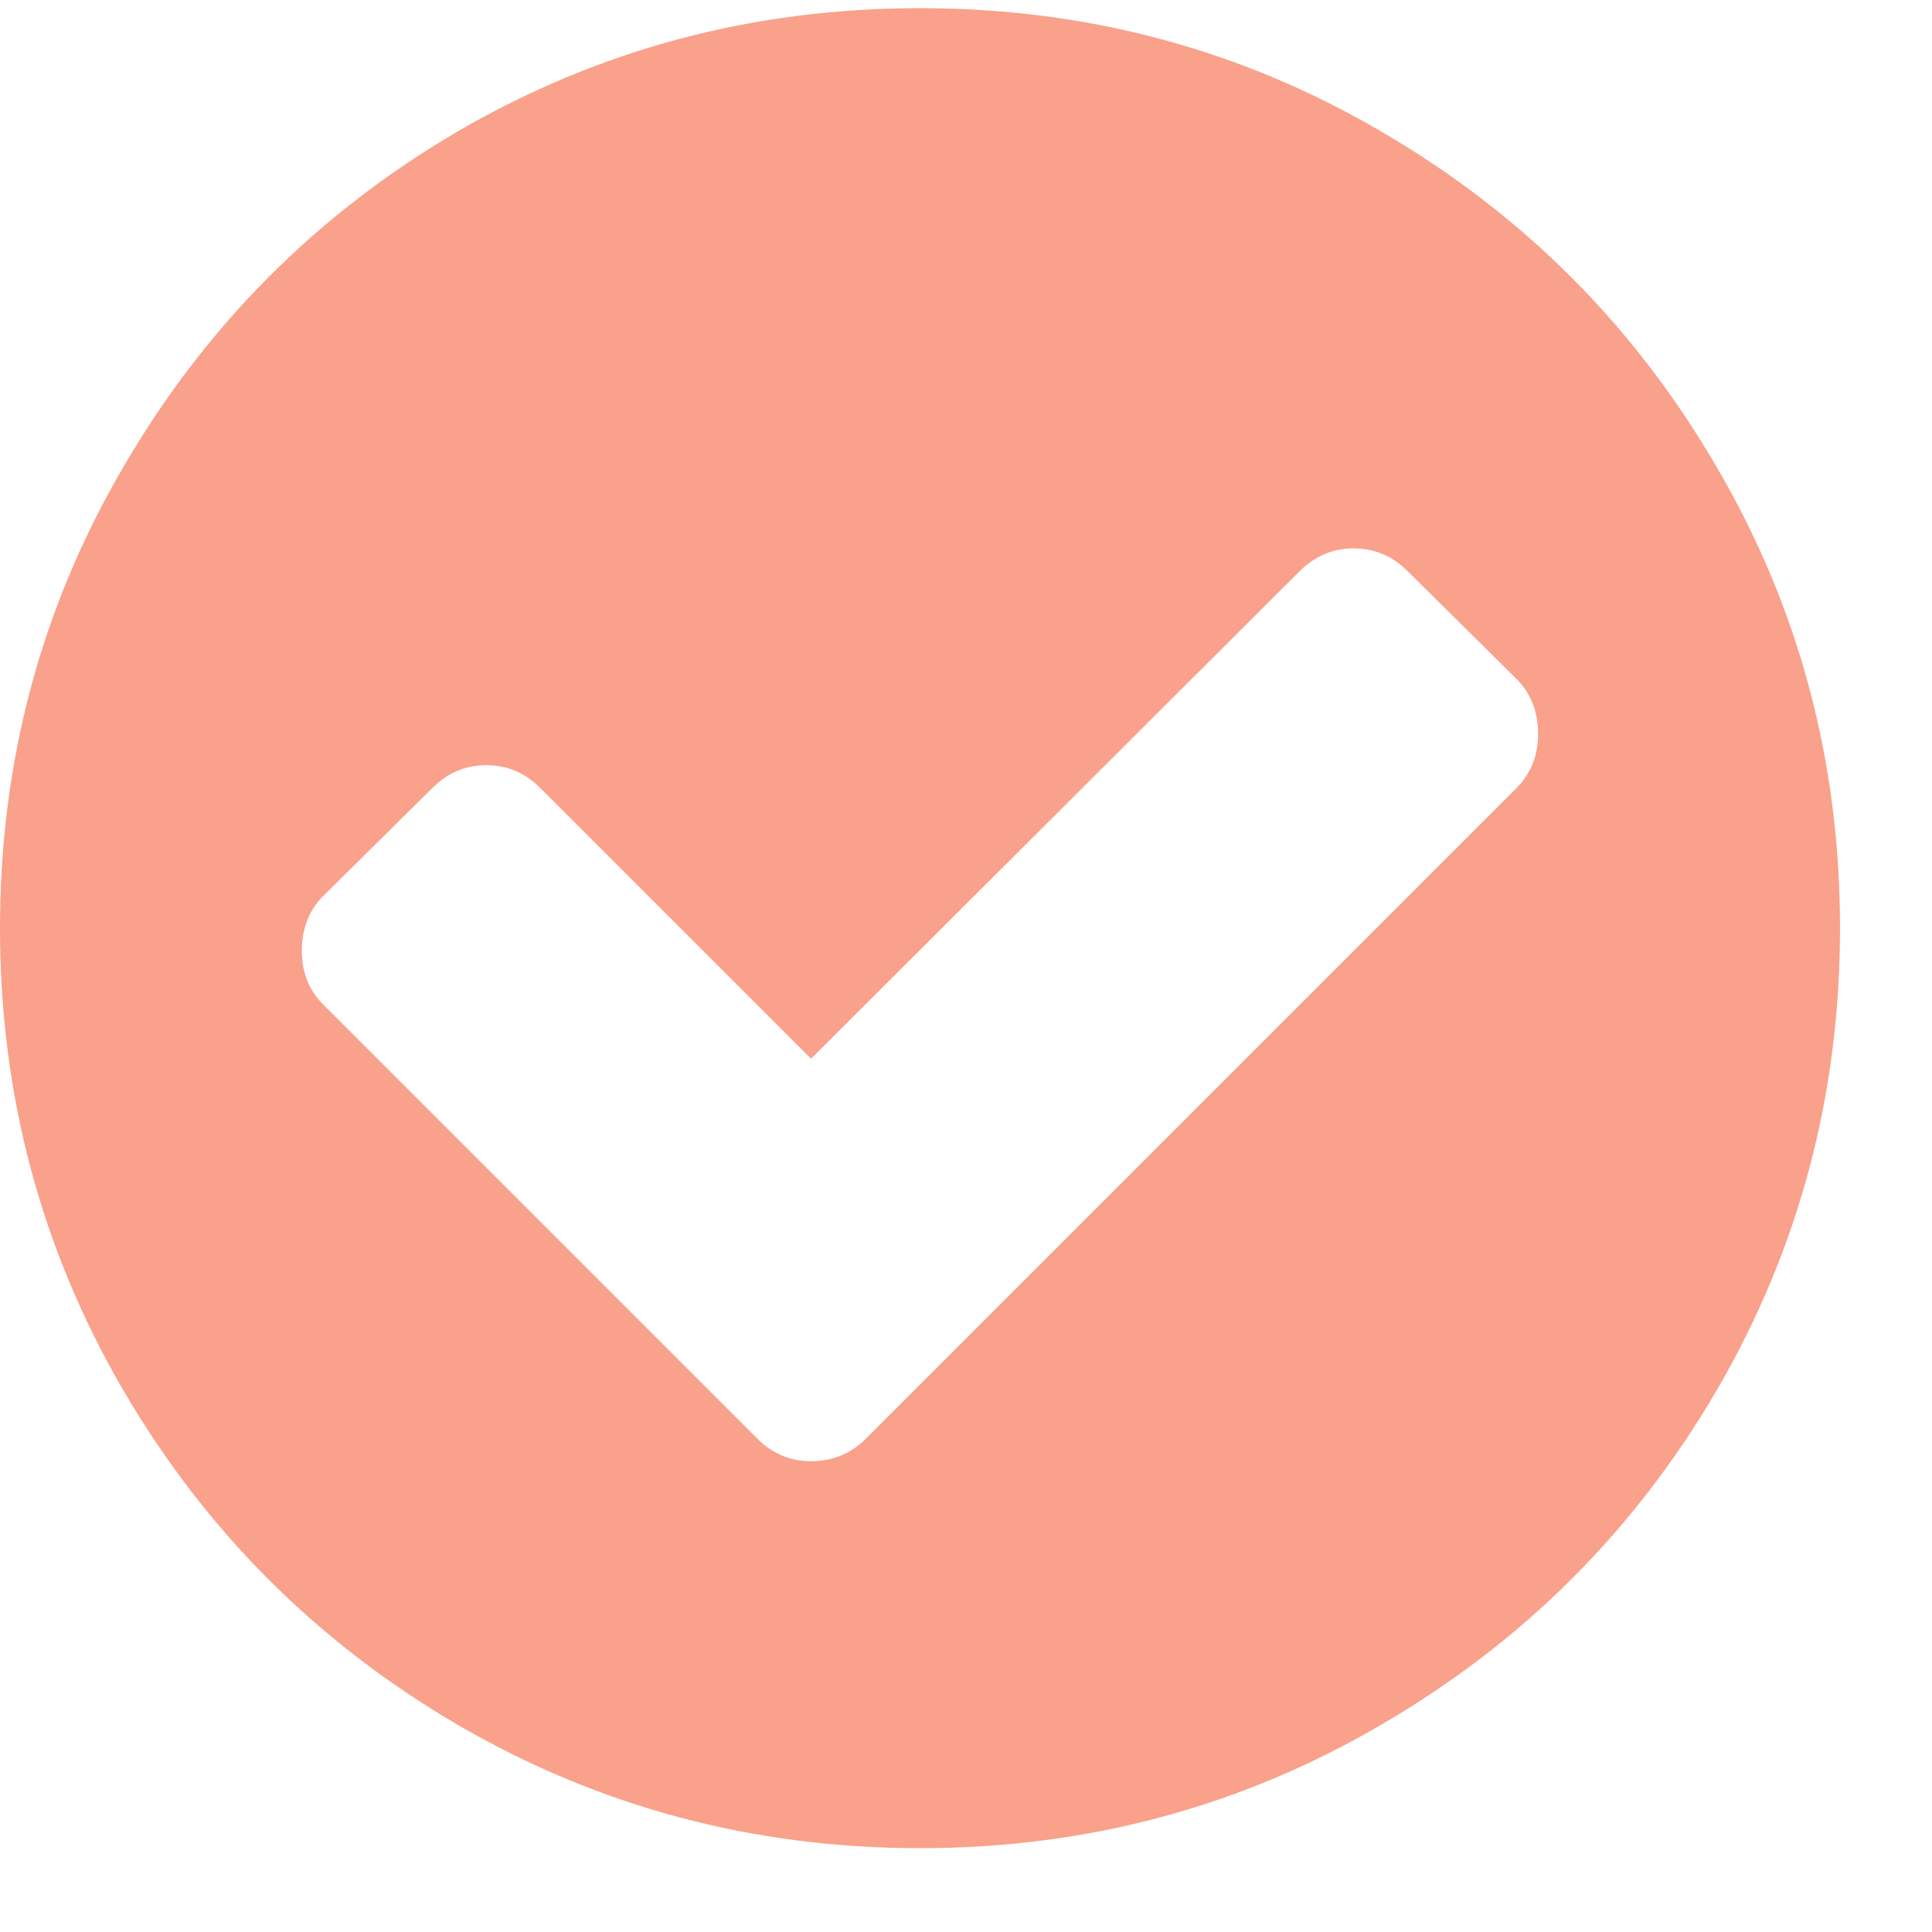 <svg width="18" height="18" viewBox="0 0 18 18" version="1.1" xmlns="http://www.w3.org/2000/svg" xmlns:xlink="http://www.w3.org/1999/xlink">
<title>&#239;&#129;&#152;</title>
<desc>Created using Figma</desc>
<g id="Canvas" transform="translate(1 -1584)">
<g id="&#239;&#129;&#152;">
<use xlink:href="#path0_fill" transform="translate(-1 1582.79)" fill="#F9A18A"/>
</g>
</g>
<defs>
<path id="path0_fill" d="M 14.33 8.049C 14.33 7.841 14.263 7.67 14.13 7.536L 13.114 6.531C 12.973 6.39 12.805 6.319 12.612 6.319C 12.418 6.319 12.251 6.39 12.109 6.531L 7.556 11.074L 5.033 8.551C 4.892 8.41 4.725 8.339 4.531 8.339C 4.338 8.339 4.17 8.41 4.029 8.551L 3.013 9.556C 2.879 9.69 2.812 9.861 2.812 10.069C 2.812 10.27 2.879 10.438 3.013 10.571L 7.054 14.612C 7.195 14.753 7.362 14.824 7.556 14.824C 7.757 14.824 7.928 14.753 8.069 14.612L 14.13 8.551C 14.263 8.417 14.33 8.25 14.33 8.049ZM 15.993 5.56C 16.76 6.87 17.143 8.302 17.143 9.857C 17.143 11.412 16.76 12.848 15.993 14.165C 15.227 15.475 14.185 16.513 12.868 17.279C 11.559 18.045 10.127 18.429 8.571 18.429C 7.016 18.429 5.58 18.045 4.263 17.279C 2.954 16.513 1.916 15.475 1.15 14.165C 0.383 12.848 0 11.412 0 9.857C 0 8.302 0.383 6.87 1.15 5.56C 1.916 4.243 2.954 3.202 4.263 2.435C 5.58 1.669 7.016 1.286 8.571 1.286C 10.127 1.286 11.559 1.669 12.868 2.435C 14.185 3.202 15.227 4.243 15.993 5.56Z"/>
</defs>
</svg>
